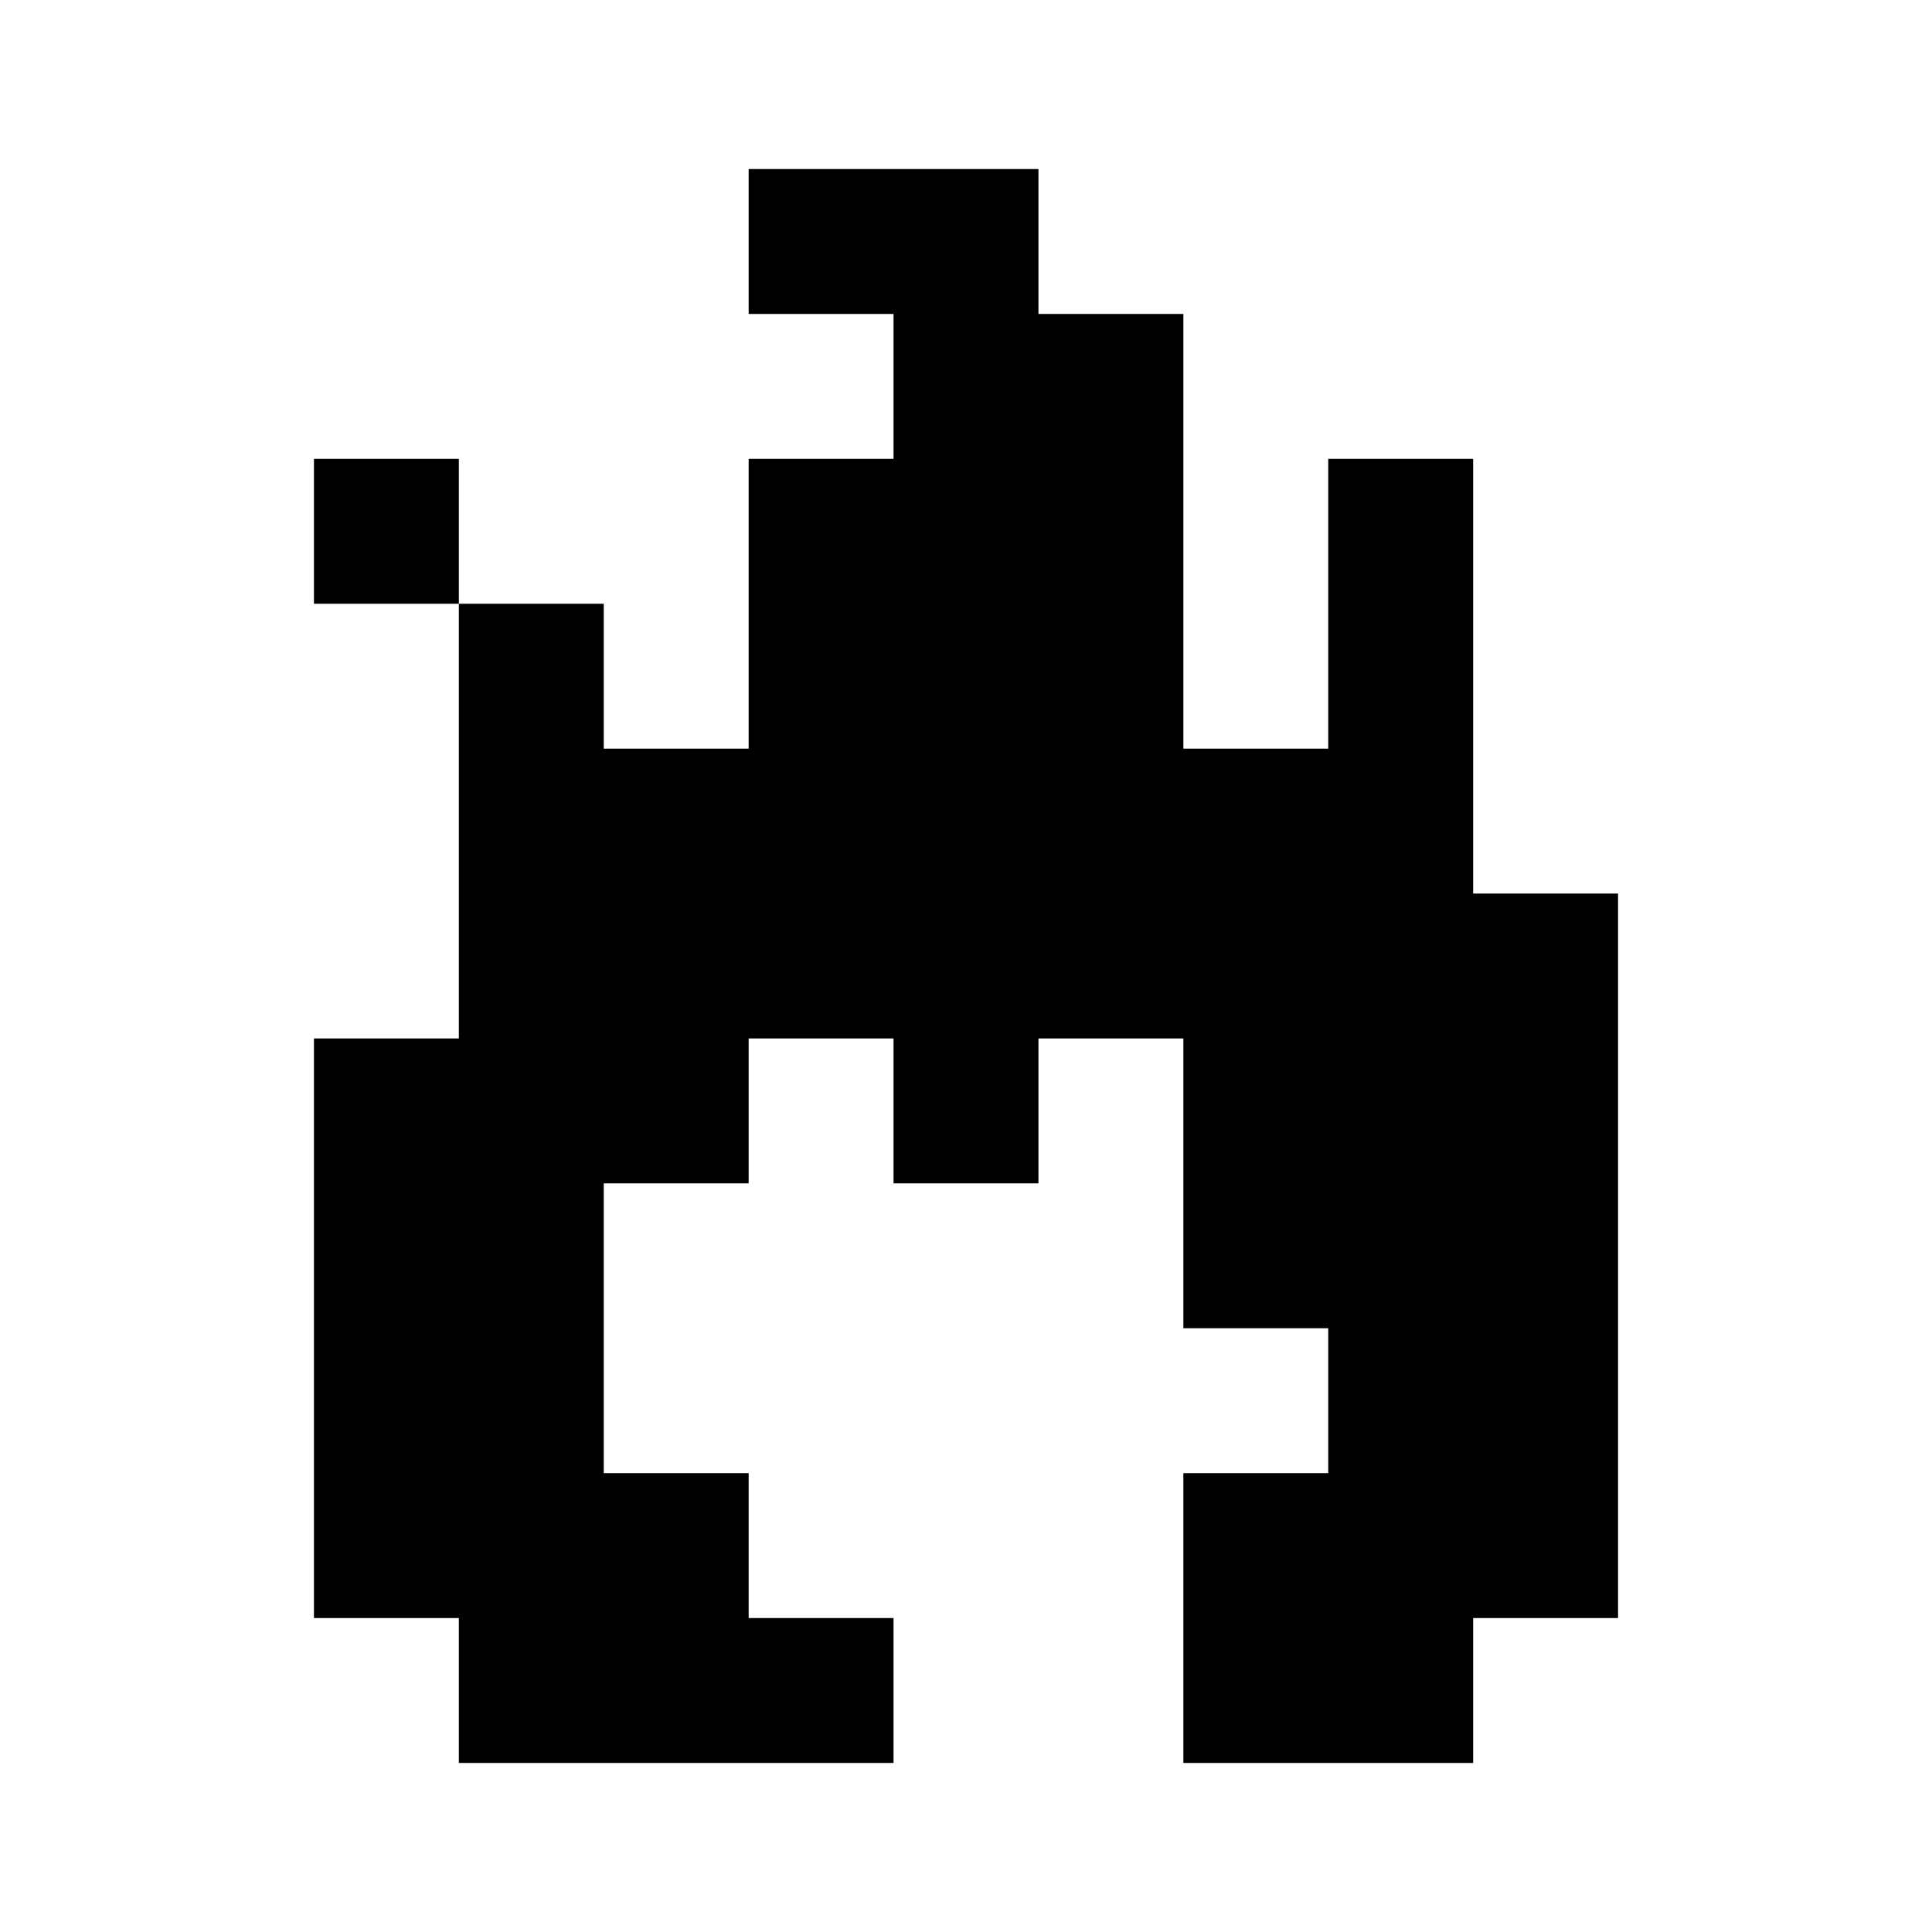 <svg id="One_shape" data-name="One shape" xmlns="http://www.w3.org/2000/svg" viewBox="0 0 1200 1200"><rect x="195" y="285" width="90" height="90"/><polygon points="915 555 915 465 915 375 915 285 825 285 825 375 825 465 735 465 735 285 735 195 645 195 645 105 465 105 465 195 555 195 555 285 465 285 465 465 375 465 375 375 285 375 285 465 285 555 285 645 195 645 195 1005 285 1005 285 1095 465 1095 555 1095 555 1005 465 1005 465 915 375 915 375 735 465 735 465 645 555 645 555 735 645 735 645 645 735 645 735 825 825 825 825 915 735 915 735 1095 915 1095 915 1005 1005 1005 1005 555 915 555"/></svg>